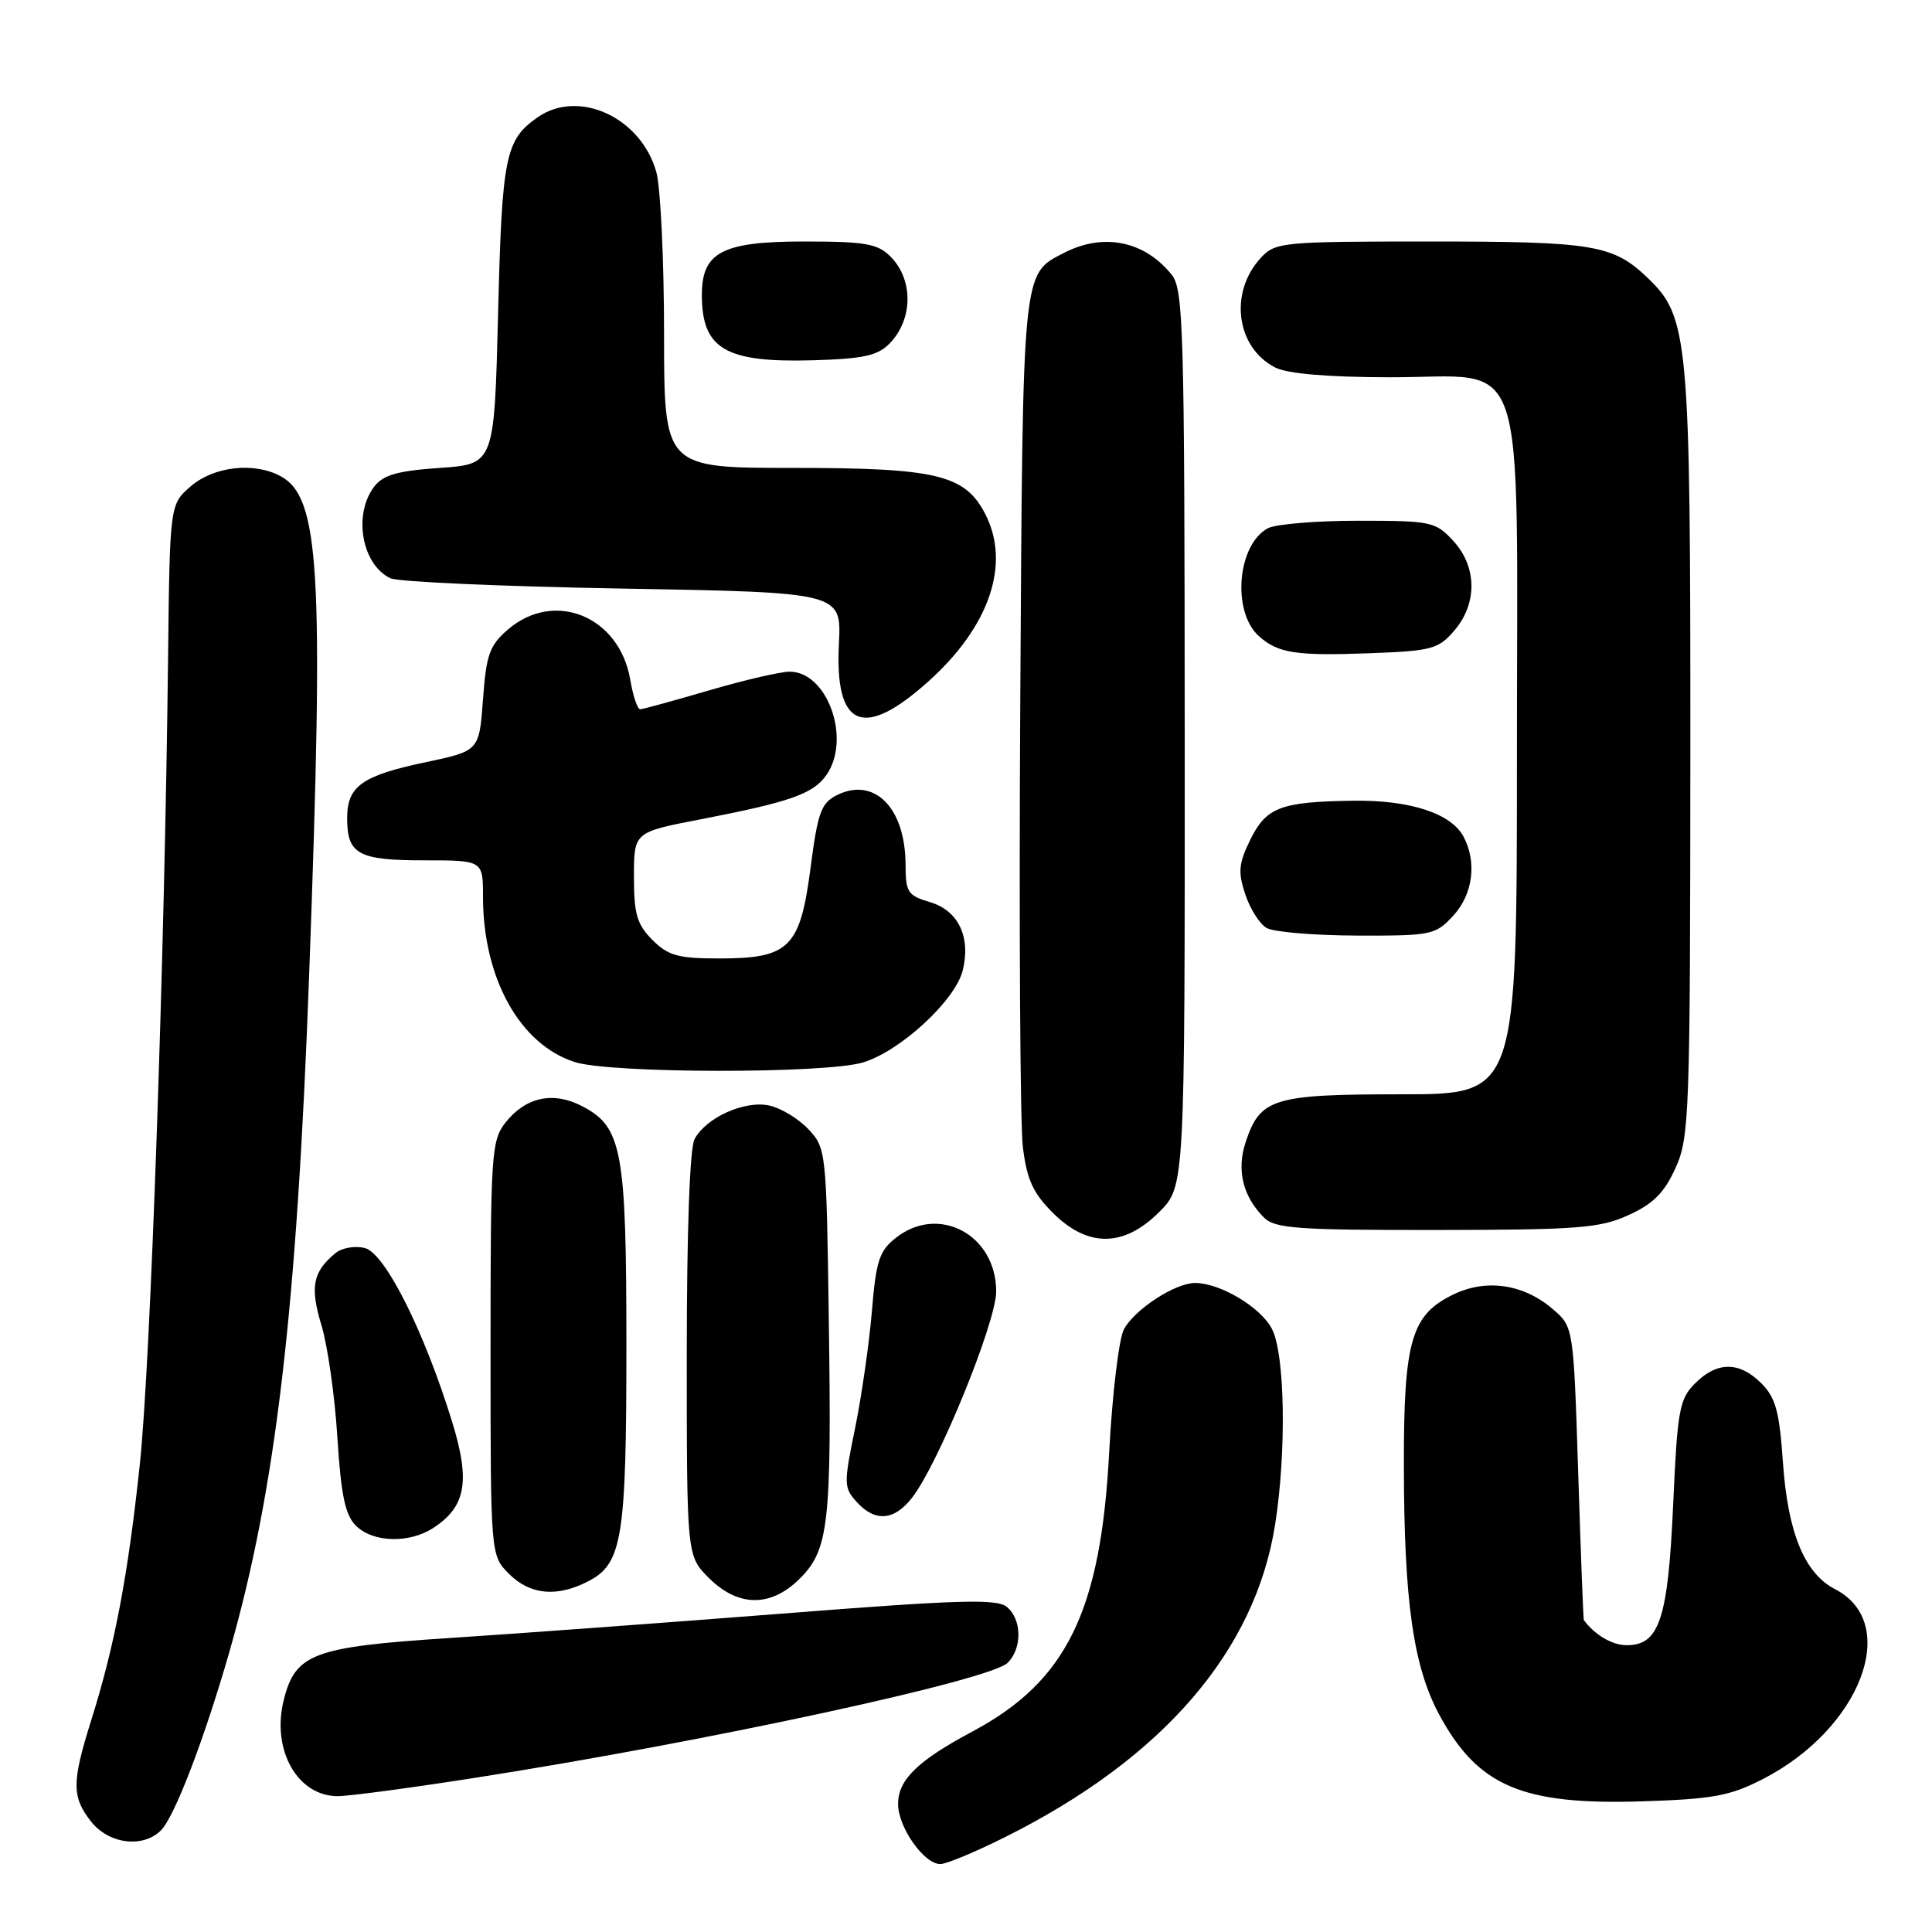 <?xml version="1.0" encoding="UTF-8" standalone="no"?>
<!DOCTYPE svg PUBLIC "-//W3C//DTD SVG 1.1//EN" "http://www.w3.org/Graphics/SVG/1.1/DTD/svg11.dtd" >
<svg xmlns="http://www.w3.org/2000/svg" xmlns:xlink="http://www.w3.org/1999/xlink" version="1.1" viewBox="0 0 256 256">
 <g >
 <path fill="currentColor"
d=" M 133.27 243.38 C 154.10 232.96 166.33 218.77 168.96 202.00 C 170.48 192.35 170.27 179.42 168.54 176.09 C 167.06 173.21 161.67 170.00 158.35 170.00 C 155.70 170.01 150.34 173.50 148.92 176.15 C 148.26 177.39 147.38 184.72 146.97 192.45 C 145.86 213.53 141.33 222.77 128.86 229.43 C 121.58 233.31 119.00 235.83 119.00 239.04 C 119.00 242.12 122.43 247.00 124.60 247.00 C 125.40 247.00 129.30 245.37 133.27 243.38 Z  M 21.33 242.53 C 23.14 240.71 27.09 230.40 30.42 218.79 C 36.54 197.42 39.34 173.55 40.97 129.00 C 42.94 75.39 42.38 65.88 37.15 63.08 C 33.64 61.20 28.35 61.80 25.31 64.41 C 22.50 66.82 22.50 66.82 22.27 87.16 C 21.81 127.20 19.94 180.74 18.53 194.00 C 16.96 208.80 15.20 218.06 12.07 228.00 C 9.50 236.18 9.50 238.09 12.07 241.37 C 14.42 244.35 18.94 244.92 21.33 242.53 Z  M 233.56 235.75 C 246.55 229.10 251.90 215.10 243.18 210.59 C 239.09 208.48 236.89 203.10 236.24 193.68 C 235.78 187.02 235.28 185.19 233.39 183.30 C 230.47 180.38 227.53 180.38 224.62 183.29 C 222.52 185.38 222.27 186.77 221.70 199.41 C 221.02 214.54 219.87 218.00 215.55 218.00 C 213.64 218.00 211.35 216.66 209.87 214.68 C 209.79 214.58 209.46 205.80 209.12 195.16 C 208.50 175.82 208.50 175.82 205.75 173.46 C 201.91 170.16 197.02 169.42 192.67 171.48 C 187.00 174.18 186.00 177.58 186.02 194.15 C 186.04 212.30 187.28 220.91 190.77 227.32 C 195.87 236.69 201.73 239.18 217.50 238.69 C 226.97 238.39 229.21 237.98 233.56 235.75 Z  M 63.33 235.51 C 93.71 230.75 131.22 222.64 133.52 220.33 C 135.47 218.39 135.41 214.58 133.41 212.92 C 132.08 211.83 127.08 211.97 103.66 213.81 C 88.17 215.02 68.30 216.48 59.50 217.05 C 41.55 218.22 39.15 219.11 37.61 225.21 C 35.93 231.82 39.39 238.00 44.75 238.00 C 46.26 238.00 54.62 236.88 63.33 235.51 Z  M 105.99 209.16 C 109.82 205.34 110.21 201.84 109.82 174.83 C 109.51 152.55 109.46 152.11 107.12 149.63 C 105.82 148.24 103.49 146.83 101.95 146.49 C 98.68 145.77 93.57 148.07 92.03 150.94 C 91.40 152.13 91.00 163.15 91.00 179.51 C 91.00 206.15 91.00 206.15 93.92 209.08 C 97.82 212.97 102.15 213.00 105.99 209.16 Z  M 77.94 209.53 C 82.46 207.20 83.00 203.85 83.00 178.32 C 83.00 152.33 82.44 149.31 77.09 146.55 C 73.28 144.58 69.64 145.37 66.98 148.75 C 65.11 151.12 65.00 152.86 65.00 178.68 C 65.00 206.09 65.00 206.09 67.45 208.55 C 70.25 211.34 73.80 211.67 77.94 209.53 Z  M 57.43 202.45 C 61.74 199.63 62.33 196.29 59.93 188.46 C 56.22 176.41 51.02 166.04 48.34 165.37 C 47.02 165.04 45.29 165.34 44.43 166.06 C 41.44 168.54 41.06 170.54 42.59 175.59 C 43.41 178.29 44.36 184.96 44.70 190.41 C 45.19 198.13 45.73 200.73 47.16 202.16 C 49.41 204.41 54.24 204.54 57.43 202.45 Z  M 120.82 198.50 C 124.30 194.08 132.00 175.22 132.00 171.12 C 132.00 163.62 124.39 159.54 118.72 164.01 C 116.51 165.74 116.08 167.05 115.53 173.76 C 115.17 178.02 114.17 184.99 113.30 189.26 C 111.79 196.60 111.80 197.13 113.51 199.01 C 115.93 201.69 118.45 201.52 120.82 198.50 Z  M 153.60 160.60 C 157.00 157.20 157.00 157.20 156.98 97.85 C 156.96 43.13 156.82 38.33 155.23 36.37 C 151.61 31.90 146.19 30.82 140.98 33.51 C 135.41 36.39 135.53 35.22 135.19 93.00 C 135.02 122.42 135.17 148.95 135.53 151.95 C 136.06 156.29 136.86 158.06 139.50 160.70 C 144.13 165.33 148.91 165.29 153.60 160.60 Z  M 215.78 161.01 C 219.05 159.53 220.53 158.05 222.01 154.78 C 223.85 150.72 223.96 147.86 223.98 99.93 C 224.00 44.59 223.77 42.02 218.27 36.77 C 213.72 32.43 211.11 32.00 189.47 32.00 C 169.94 32.00 168.99 32.09 167.09 34.14 C 162.82 38.72 163.78 46.07 169.00 48.71 C 170.62 49.52 175.97 49.98 184.18 49.99 C 202.69 50.01 201.00 44.96 201.00 100.13 C 201.00 145.00 201.00 145.00 185.72 145.00 C 168.68 145.00 166.97 145.52 165.05 151.36 C 163.83 155.04 164.69 158.55 167.49 161.34 C 168.93 162.78 171.93 163.00 190.32 162.98 C 209.13 162.96 211.98 162.74 215.78 161.01 Z  M 114.35 140.78 C 119.28 139.30 126.56 132.59 127.56 128.61 C 128.67 124.18 126.99 120.65 123.24 119.54 C 120.28 118.67 120.00 118.23 119.99 114.54 C 119.96 107.03 115.86 102.89 110.89 105.36 C 108.81 106.40 108.36 107.64 107.41 114.93 C 106.03 125.57 104.61 127.00 95.34 127.00 C 89.85 127.00 88.55 126.64 86.45 124.55 C 84.40 122.49 84.00 121.12 84.00 116.18 C 84.00 110.27 84.00 110.27 92.75 108.58 C 104.71 106.27 107.74 105.20 109.50 102.70 C 112.83 97.94 109.65 89.00 104.63 89.00 C 103.40 89.00 98.60 90.12 93.95 91.48 C 89.30 92.84 85.20 93.97 84.84 93.98 C 84.47 93.99 83.88 92.23 83.51 90.06 C 82.09 81.67 73.46 78.12 67.31 83.41 C 64.87 85.51 64.43 86.73 64.00 92.66 C 63.50 99.50 63.50 99.50 56.39 101.00 C 47.95 102.78 46.00 104.17 46.00 108.42 C 46.00 113.19 47.47 114.00 56.20 114.00 C 64.00 114.00 64.00 114.00 64.00 118.82 C 64.00 129.61 68.88 138.40 76.16 140.73 C 80.92 142.25 109.31 142.29 114.35 140.78 Z  M 192.55 121.35 C 195.17 118.52 195.73 114.24 193.92 110.85 C 192.26 107.76 186.81 105.99 179.28 106.10 C 169.68 106.24 167.79 106.96 165.67 111.27 C 164.13 114.40 164.02 115.54 165.00 118.49 C 165.63 120.41 166.90 122.42 167.83 122.96 C 168.75 123.50 174.13 123.95 179.80 123.97 C 189.67 124.00 190.20 123.89 192.55 121.35 Z  M 123.04 90.27 C 131.15 82.99 133.95 74.68 130.54 68.09 C 127.86 62.90 124.09 62.00 105.10 62.00 C 88.00 62.00 88.00 62.00 87.99 44.25 C 87.99 34.49 87.53 24.84 86.97 22.81 C 84.95 15.56 76.67 11.74 71.23 15.55 C 66.95 18.55 66.52 20.66 66.00 41.50 C 65.50 61.50 65.50 61.50 58.29 62.00 C 52.62 62.39 50.76 62.93 49.57 64.50 C 46.77 68.21 47.94 74.79 51.72 76.62 C 52.70 77.10 66.55 77.71 82.50 77.99 C 111.50 78.50 111.50 78.50 111.16 85.29 C 110.59 96.46 114.39 98.05 123.04 90.27 Z  M 192.70 83.56 C 195.79 79.97 195.72 75.07 192.55 71.65 C 190.21 69.12 189.63 69.00 179.98 69.00 C 174.42 69.00 169.03 69.45 168.01 69.99 C 163.93 72.18 163.20 81.10 166.84 84.32 C 169.37 86.56 171.72 86.92 181.45 86.56 C 189.71 86.25 190.58 86.02 192.70 83.56 Z  M 117.89 45.50 C 120.99 42.32 121.04 37.04 118.00 34.00 C 116.28 32.28 114.67 32.00 106.50 32.00 C 95.71 32.00 93.00 33.42 93.00 39.07 C 93.00 46.24 96.10 48.07 107.72 47.74 C 114.43 47.54 116.30 47.13 117.89 45.50 Z "/>
</g>
</svg>